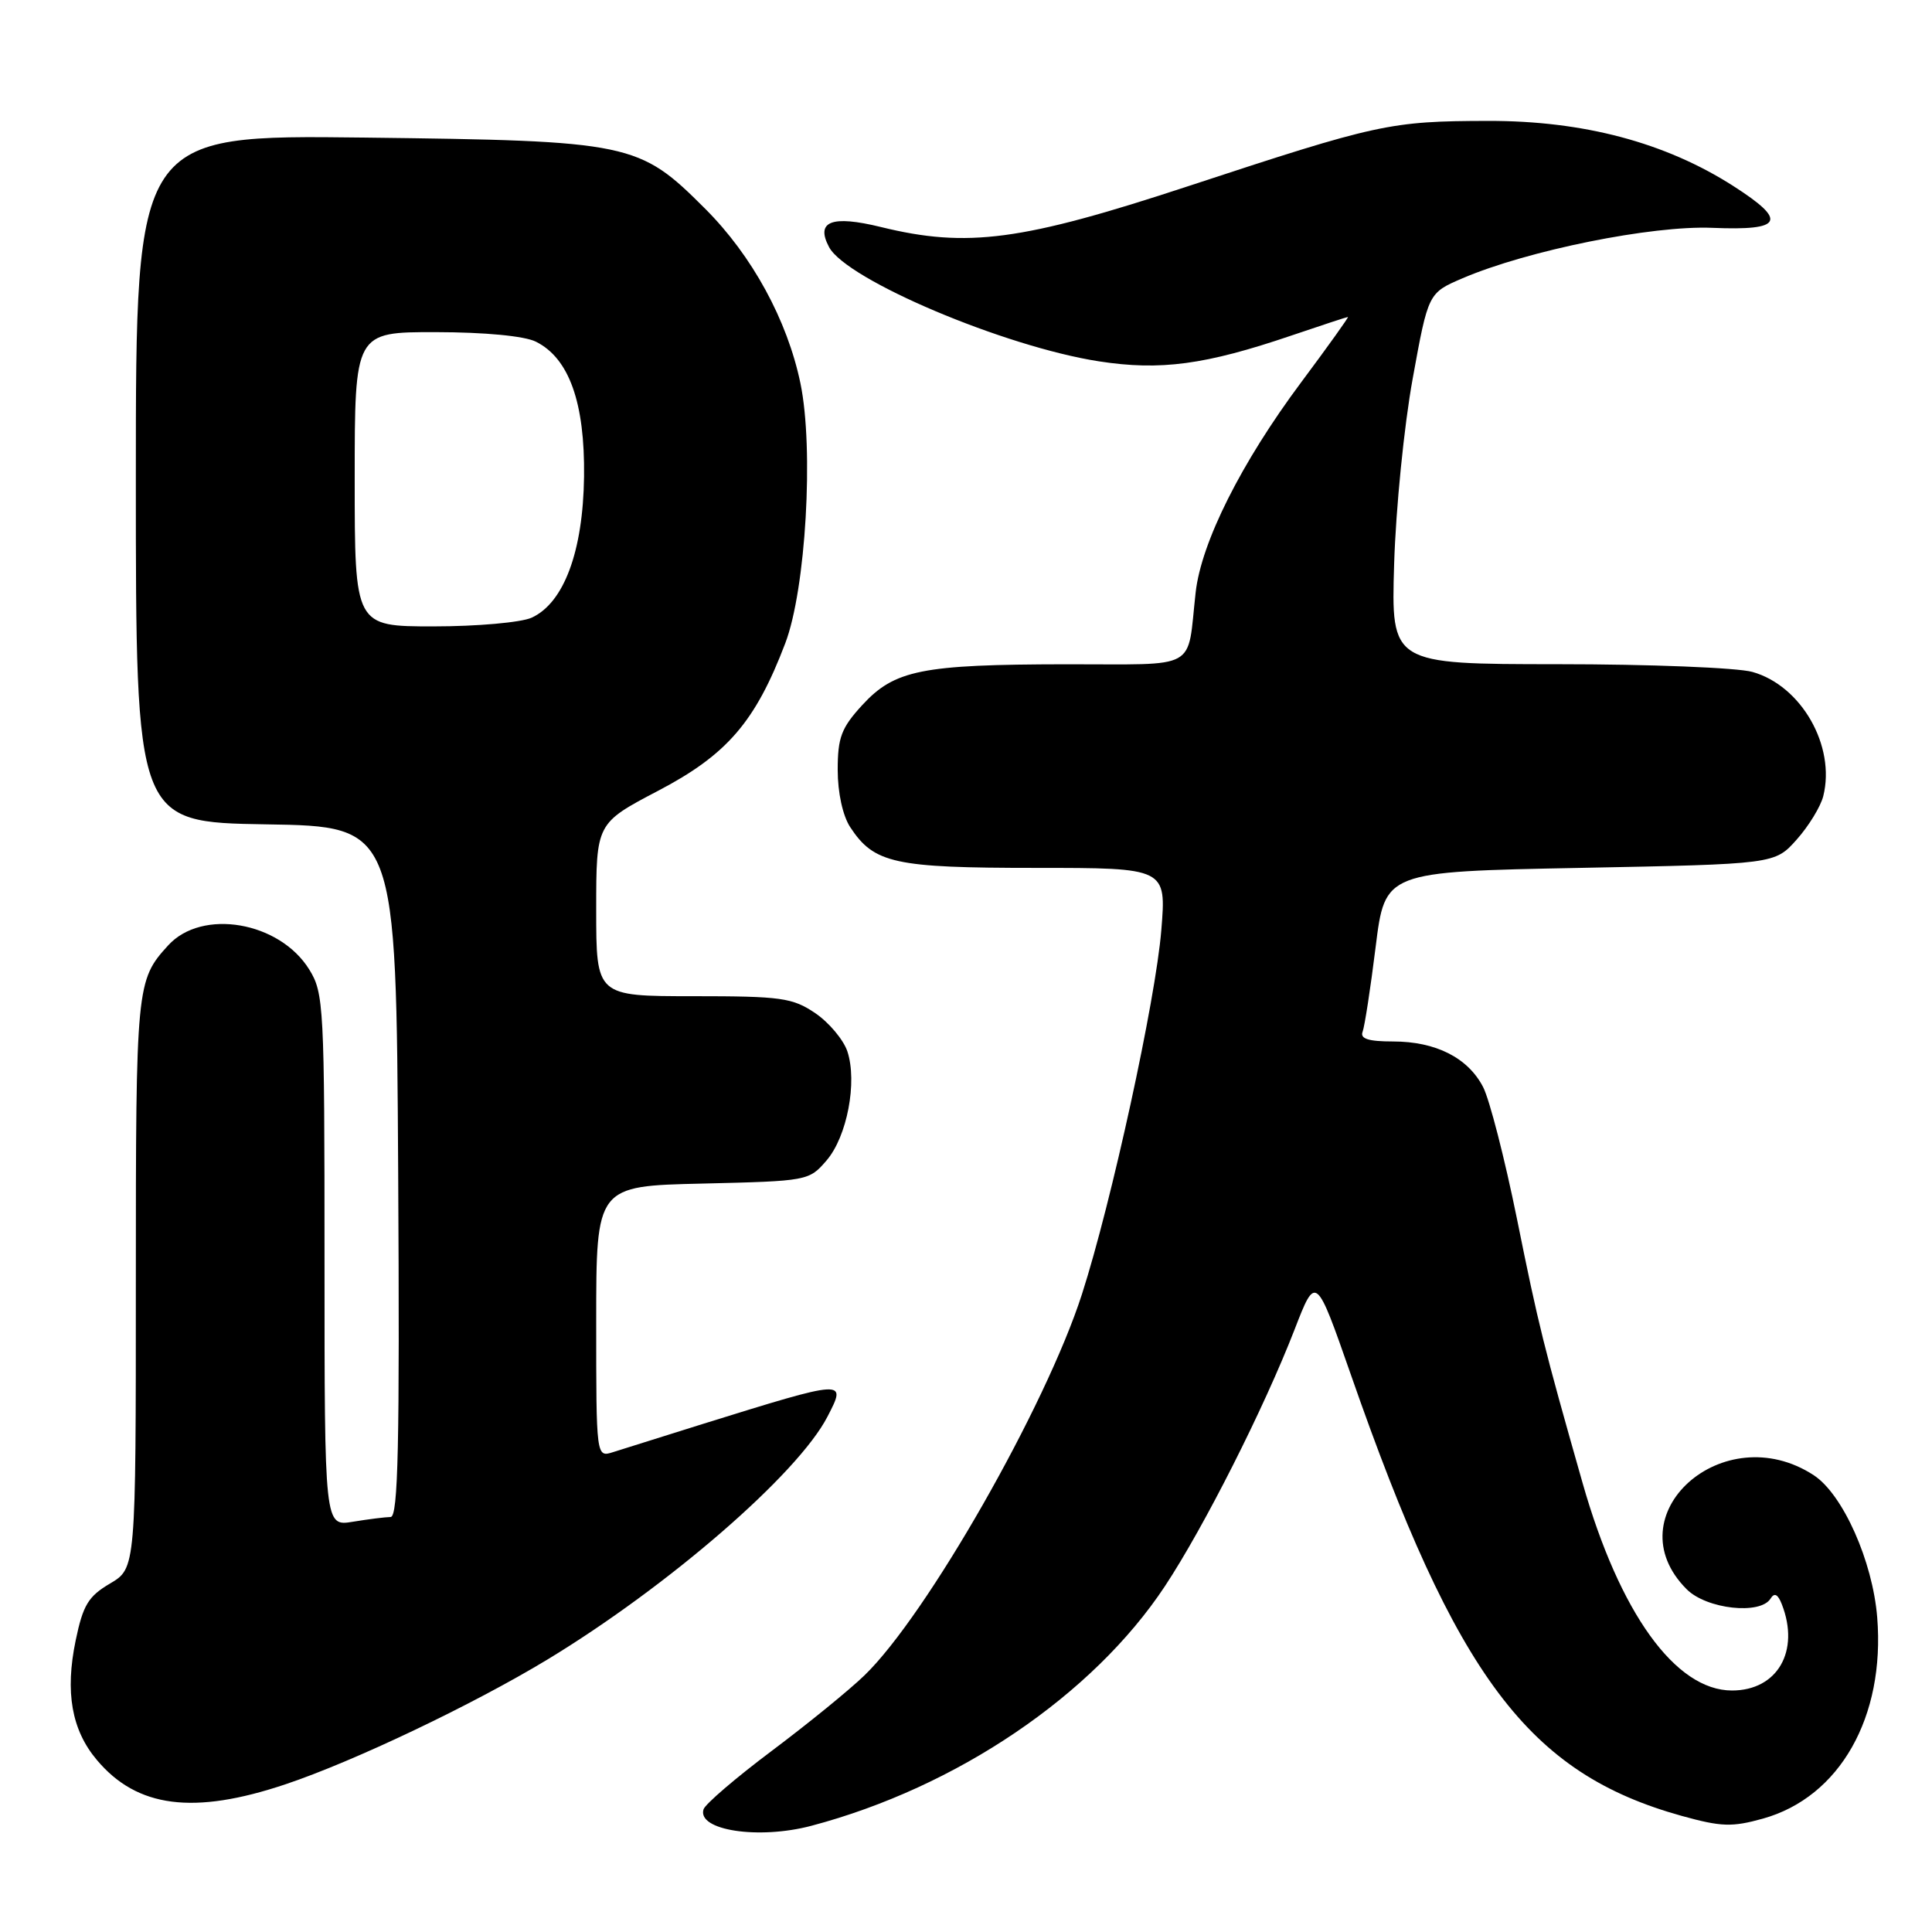 <?xml version="1.0" encoding="UTF-8" standalone="no"?>
<!DOCTYPE svg PUBLIC "-//W3C//DTD SVG 1.1//EN" "http://www.w3.org/Graphics/SVG/1.1/DTD/svg11.dtd" >
<svg xmlns="http://www.w3.org/2000/svg" xmlns:xlink="http://www.w3.org/1999/xlink" version="1.1" viewBox="0 0 256 256">
 <g >
 <path fill="currentColor"
d=" M 107.50 241.93 C 126.78 236.83 144.81 224.61 154.35 210.19 C 159.53 202.36 167.50 186.58 171.53 176.19 C 174.36 168.88 174.36 168.88 179.01 182.19 C 192.99 222.28 202.51 234.96 222.85 240.62 C 228.09 242.07 229.50 242.12 233.62 240.97 C 243.78 238.12 249.80 227.51 248.74 214.32 C 248.14 206.86 244.19 198.01 240.34 195.48 C 228.36 187.64 213.70 200.79 223.50 210.59 C 226.13 213.22 233.26 214.01 234.61 211.82 C 235.12 211.00 235.58 211.24 236.10 212.57 C 238.53 218.78 235.52 224.00 229.50 224.00 C 222.00 224.00 214.60 213.71 209.70 196.50 C 204.51 178.26 203.86 175.63 201.00 161.48 C 199.39 153.54 197.37 145.69 196.52 144.04 C 194.51 140.16 190.25 138.00 184.58 138.00 C 181.33 138.00 180.20 137.64 180.55 136.72 C 180.82 136.02 181.60 130.96 182.28 125.47 C 183.52 115.50 183.52 115.50 209.35 115.00 C 235.17 114.50 235.17 114.50 238.06 111.26 C 239.66 109.47 241.24 106.88 241.59 105.50 C 243.26 98.85 238.68 90.84 232.19 89.03 C 230.16 88.47 218.56 88.01 206.41 88.01 C 184.33 88.00 184.33 88.00 184.73 74.75 C 184.95 67.46 186.05 56.40 187.19 50.16 C 189.25 38.82 189.25 38.82 193.80 36.87 C 202.41 33.18 218.91 29.85 226.90 30.19 C 236.26 30.58 236.91 29.28 229.66 24.64 C 220.64 18.87 209.80 16.00 197.20 16.02 C 184.16 16.05 182.58 16.40 157.50 24.65 C 135.40 31.93 128.17 32.89 116.72 30.08 C 110.19 28.48 108.03 29.32 109.86 32.75 C 112.19 37.09 133.10 45.94 145.62 47.88 C 153.77 49.14 159.71 48.34 171.12 44.46 C 175.10 43.11 178.47 42.00 178.61 42.00 C 178.75 42.00 175.96 45.90 172.41 50.66 C 164.48 61.29 159.17 71.87 158.43 78.50 C 157.25 89.01 159.08 88.00 141.23 88.02 C 122.10 88.05 118.54 88.77 114.25 93.43 C 111.48 96.45 111.00 97.72 111.00 102.02 C 111.00 105.03 111.67 108.09 112.65 109.59 C 115.81 114.41 118.50 115.00 137.23 115.00 C 154.55 115.00 154.55 115.00 153.88 123.25 C 153.13 132.51 147.28 159.33 143.36 171.50 C 138.56 186.40 122.78 214.05 114.54 222.00 C 112.55 223.93 107.02 228.43 102.26 232.00 C 97.50 235.57 93.43 239.06 93.22 239.75 C 92.36 242.53 100.51 243.78 107.50 241.93 Z  M 37.82 236.43 C 46.85 233.41 62.63 225.89 72.50 219.92 C 88.54 210.20 105.71 195.32 109.64 187.72 C 112.22 182.74 112.24 182.74 93.00 188.72 C 87.78 190.35 82.49 192.01 81.25 192.41 C 79.00 193.13 79.00 193.13 79.00 175.14 C 79.00 157.15 79.00 157.15 93.09 156.83 C 107.02 156.50 107.20 156.47 109.52 153.77 C 112.25 150.60 113.62 143.37 112.28 139.31 C 111.76 137.77 109.85 135.49 108.03 134.25 C 105.01 132.21 103.53 132.00 91.85 132.00 C 79.00 132.00 79.00 132.00 79.00 120.54 C 79.00 109.09 79.00 109.09 87.19 104.79 C 96.33 100.01 100.09 95.65 104.05 85.24 C 106.78 78.08 107.86 59.45 106.06 50.78 C 104.32 42.42 99.66 33.87 93.43 27.65 C 84.66 18.88 83.61 18.66 48.25 18.23 C 18.00 17.87 18.00 17.87 18.00 63.41 C 18.00 108.95 18.00 108.95 35.25 109.23 C 52.50 109.50 52.50 109.50 52.76 155.25 C 52.97 191.51 52.76 201.00 51.76 201.01 C 51.07 201.02 48.81 201.30 46.75 201.64 C 43.00 202.26 43.00 202.26 43.00 167.00 C 43.00 133.37 42.91 131.58 40.98 128.47 C 37.05 122.11 26.77 120.34 22.28 125.27 C 18.06 129.90 18.00 130.55 18.00 169.84 C 18.00 207.80 18.00 207.80 14.59 209.82 C 11.70 211.52 11.00 212.68 10.03 217.35 C 8.60 224.22 9.49 229.24 12.83 233.20 C 18.15 239.54 25.65 240.51 37.82 236.43 Z  M 47.00 63.50 C 47.00 44.00 47.00 44.00 57.75 44.01 C 64.28 44.02 69.48 44.52 71.00 45.27 C 75.41 47.46 77.51 53.36 77.39 63.15 C 77.26 73.07 74.72 79.89 70.44 81.85 C 69.04 82.48 63.22 83.00 57.45 83.00 C 47.00 83.00 47.00 83.00 47.00 63.50 Z "/>
</g>
</svg>